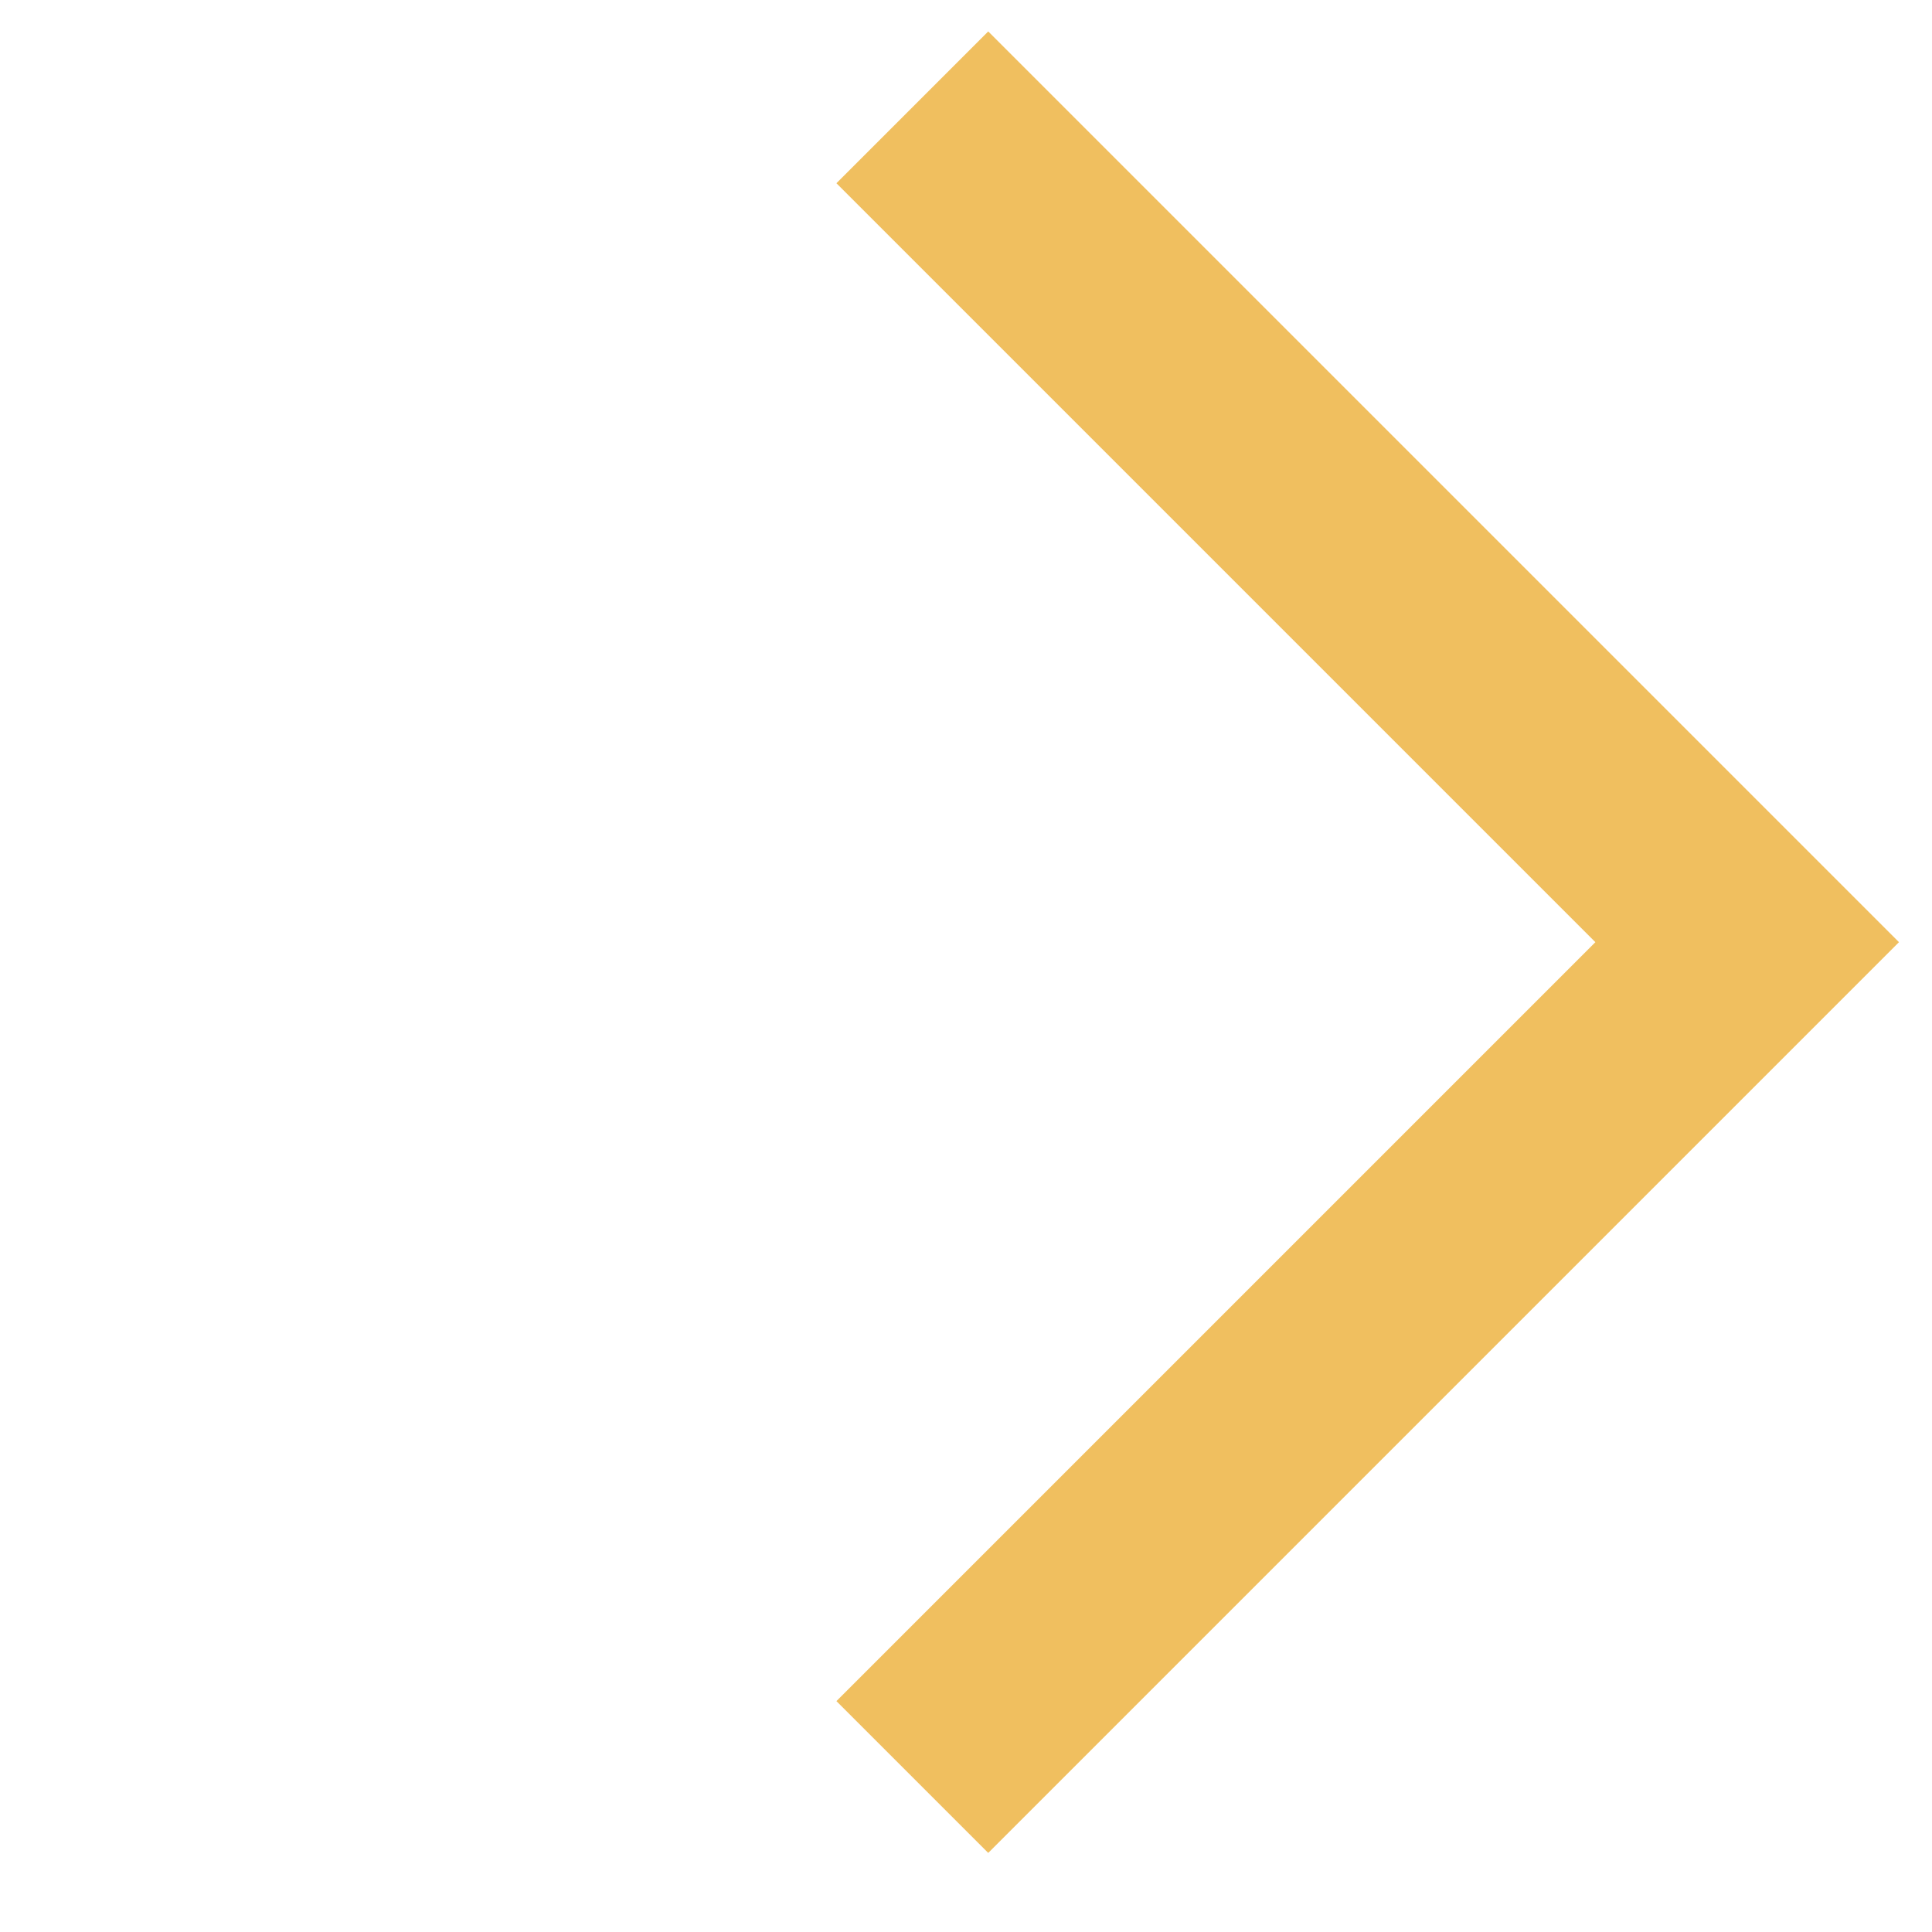 <svg width="18" height="18" viewBox="0 0 18 18" fill="none" xmlns="http://www.w3.org/2000/svg">
<g id="Frame 13">
<path id="Rectangle 2" d="M8.5 1L16.278 8.778L8.5 16.556" stroke="#F0BF5F" stroke-width="2"/>
</g>
</svg>
